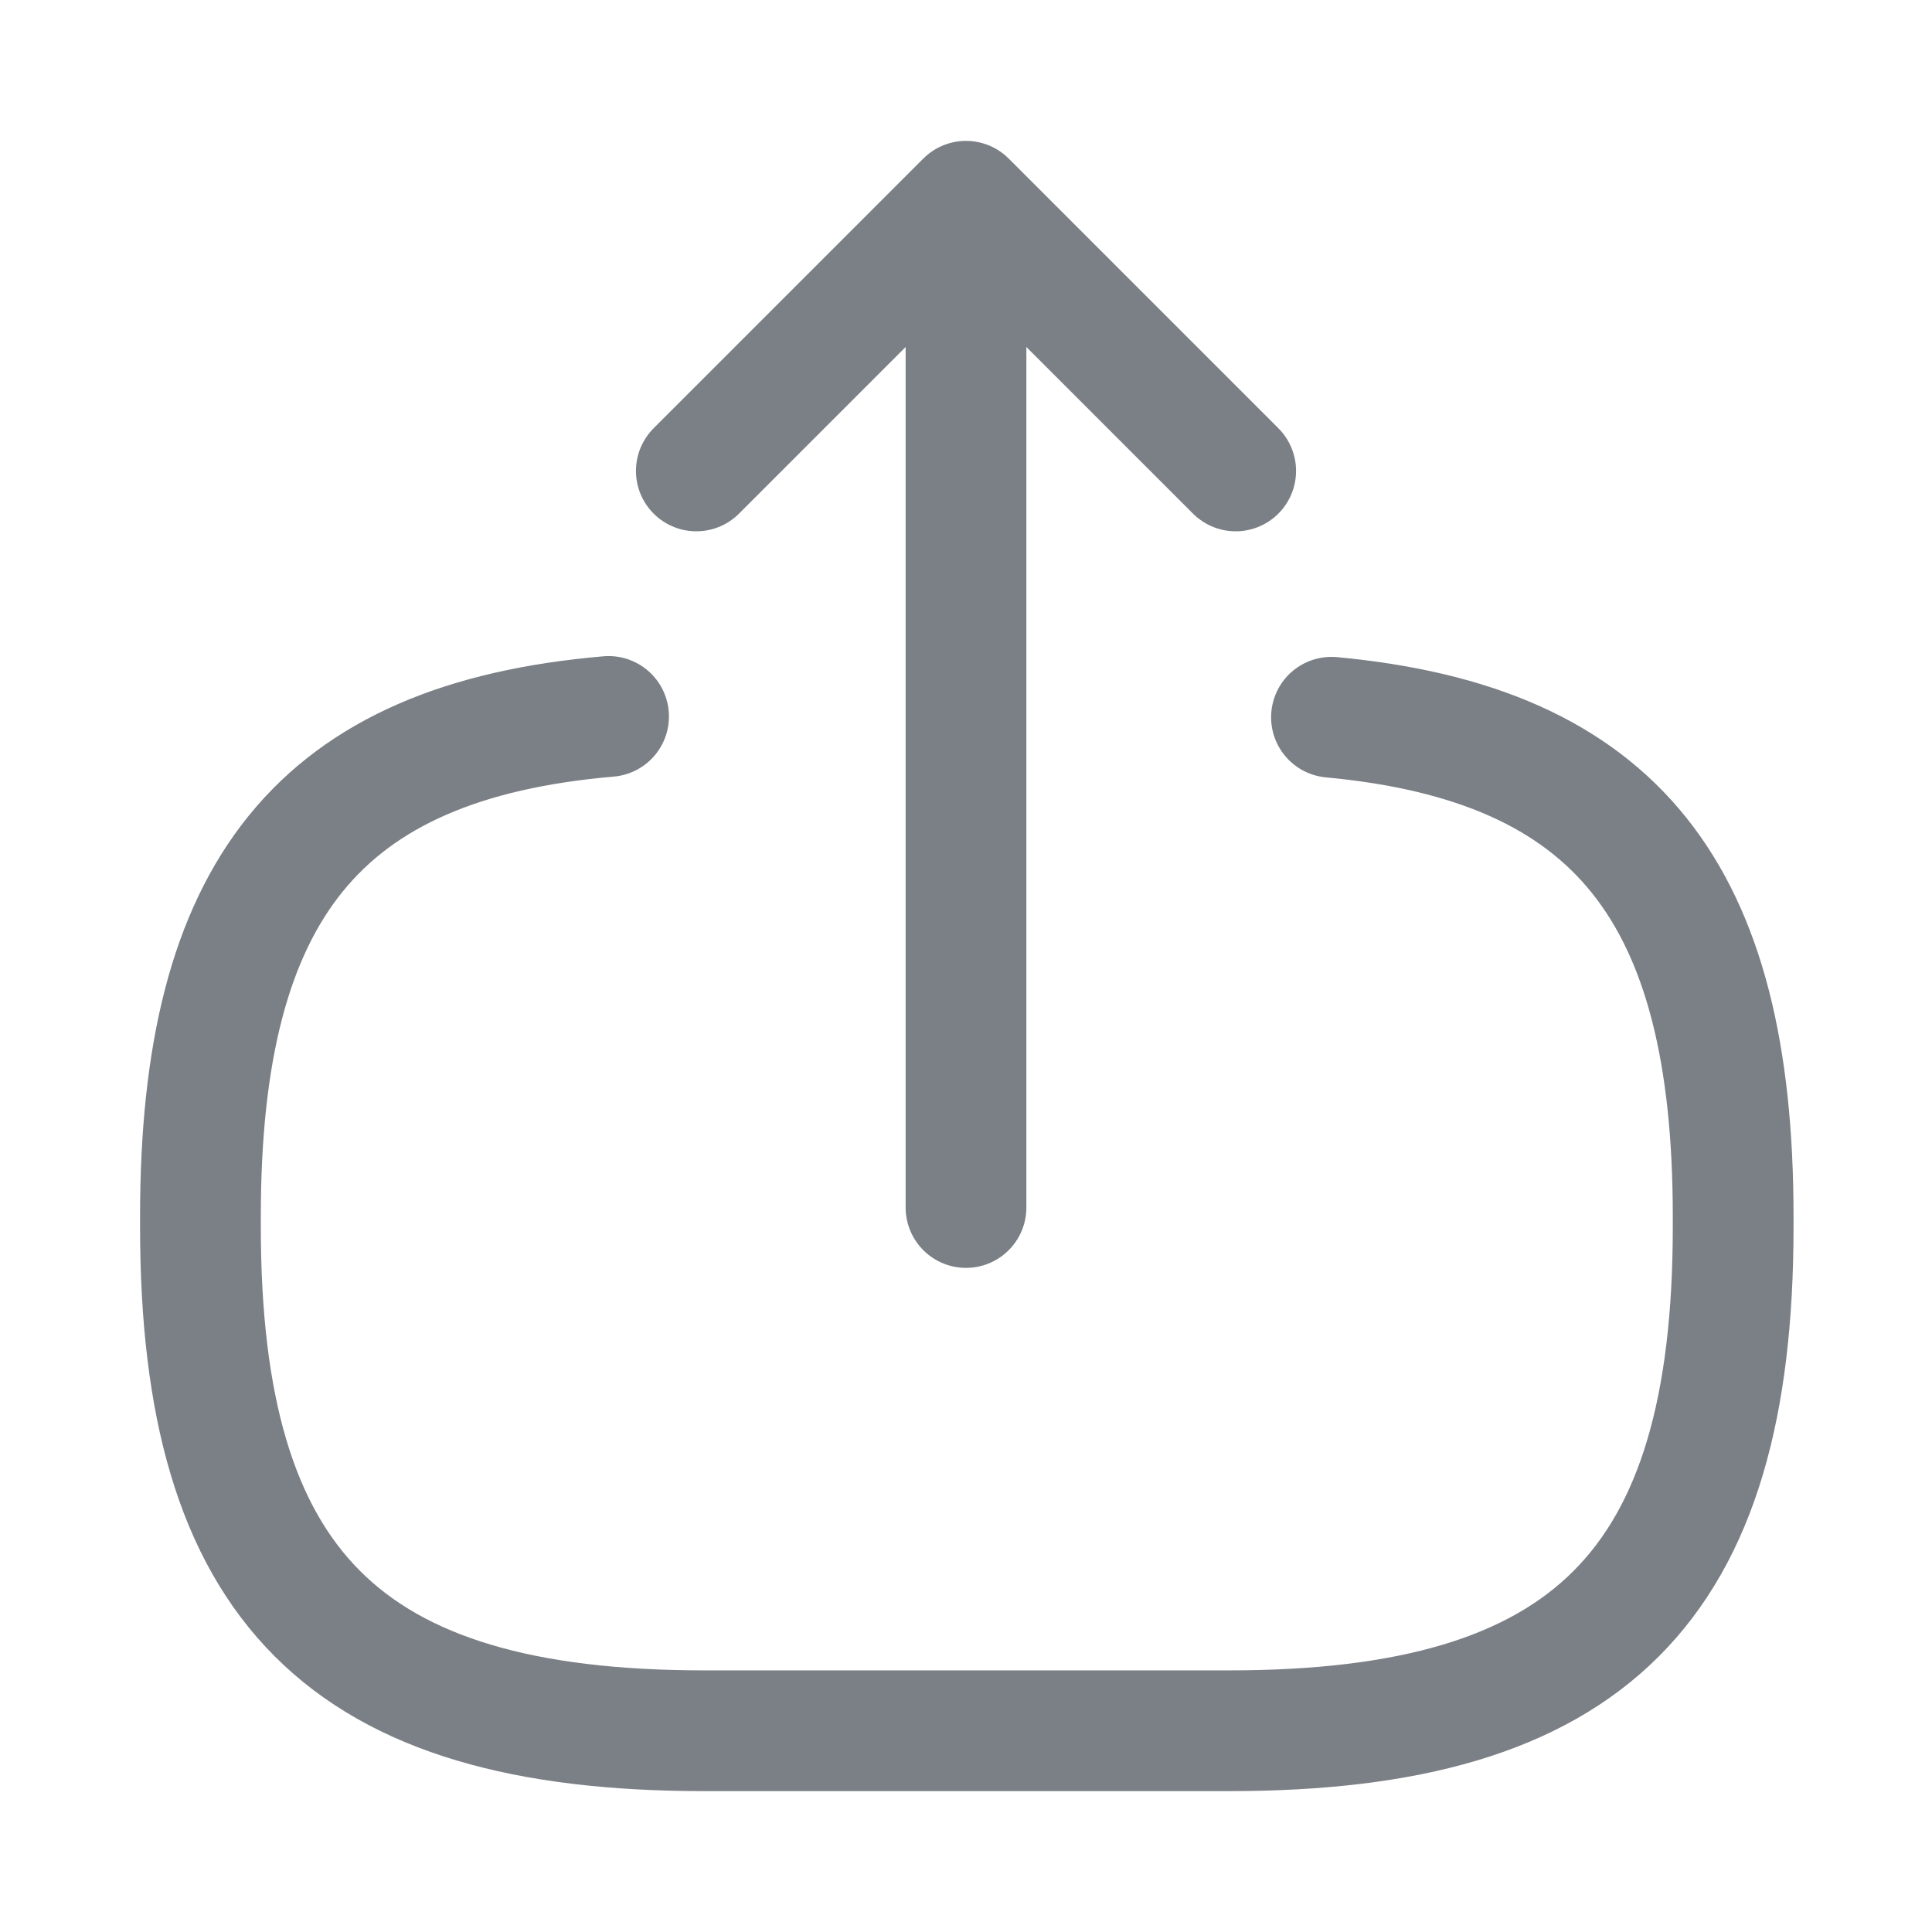 <svg width="24" height="24" viewBox="0 0 24 24" fill="none" xmlns="http://www.w3.org/2000/svg">
<path d="M7.56 8.9C3.96 9.21 2.49 11.06 2.49 15.11V15.24C2.49 19.71 4.28 21.5 8.75 21.5H15.27C19.74 21.5 21.53 19.71 21.53 15.24V15.11C21.53 11.09 20.08 9.24 16.54 8.91" stroke="#7B8086" stroke-width="1.5" stroke-linecap="round" stroke-linejoin="round"/>
<path d="M12 15V3.62" stroke="#7B8086" stroke-width="1.5" stroke-linecap="round" stroke-linejoin="round"/>
<path d="M8.65 5.85L12 2.5L15.35 5.85" stroke="#7B8086" stroke-width="1.5" stroke-linecap="round" stroke-linejoin="round"/>
</svg>
